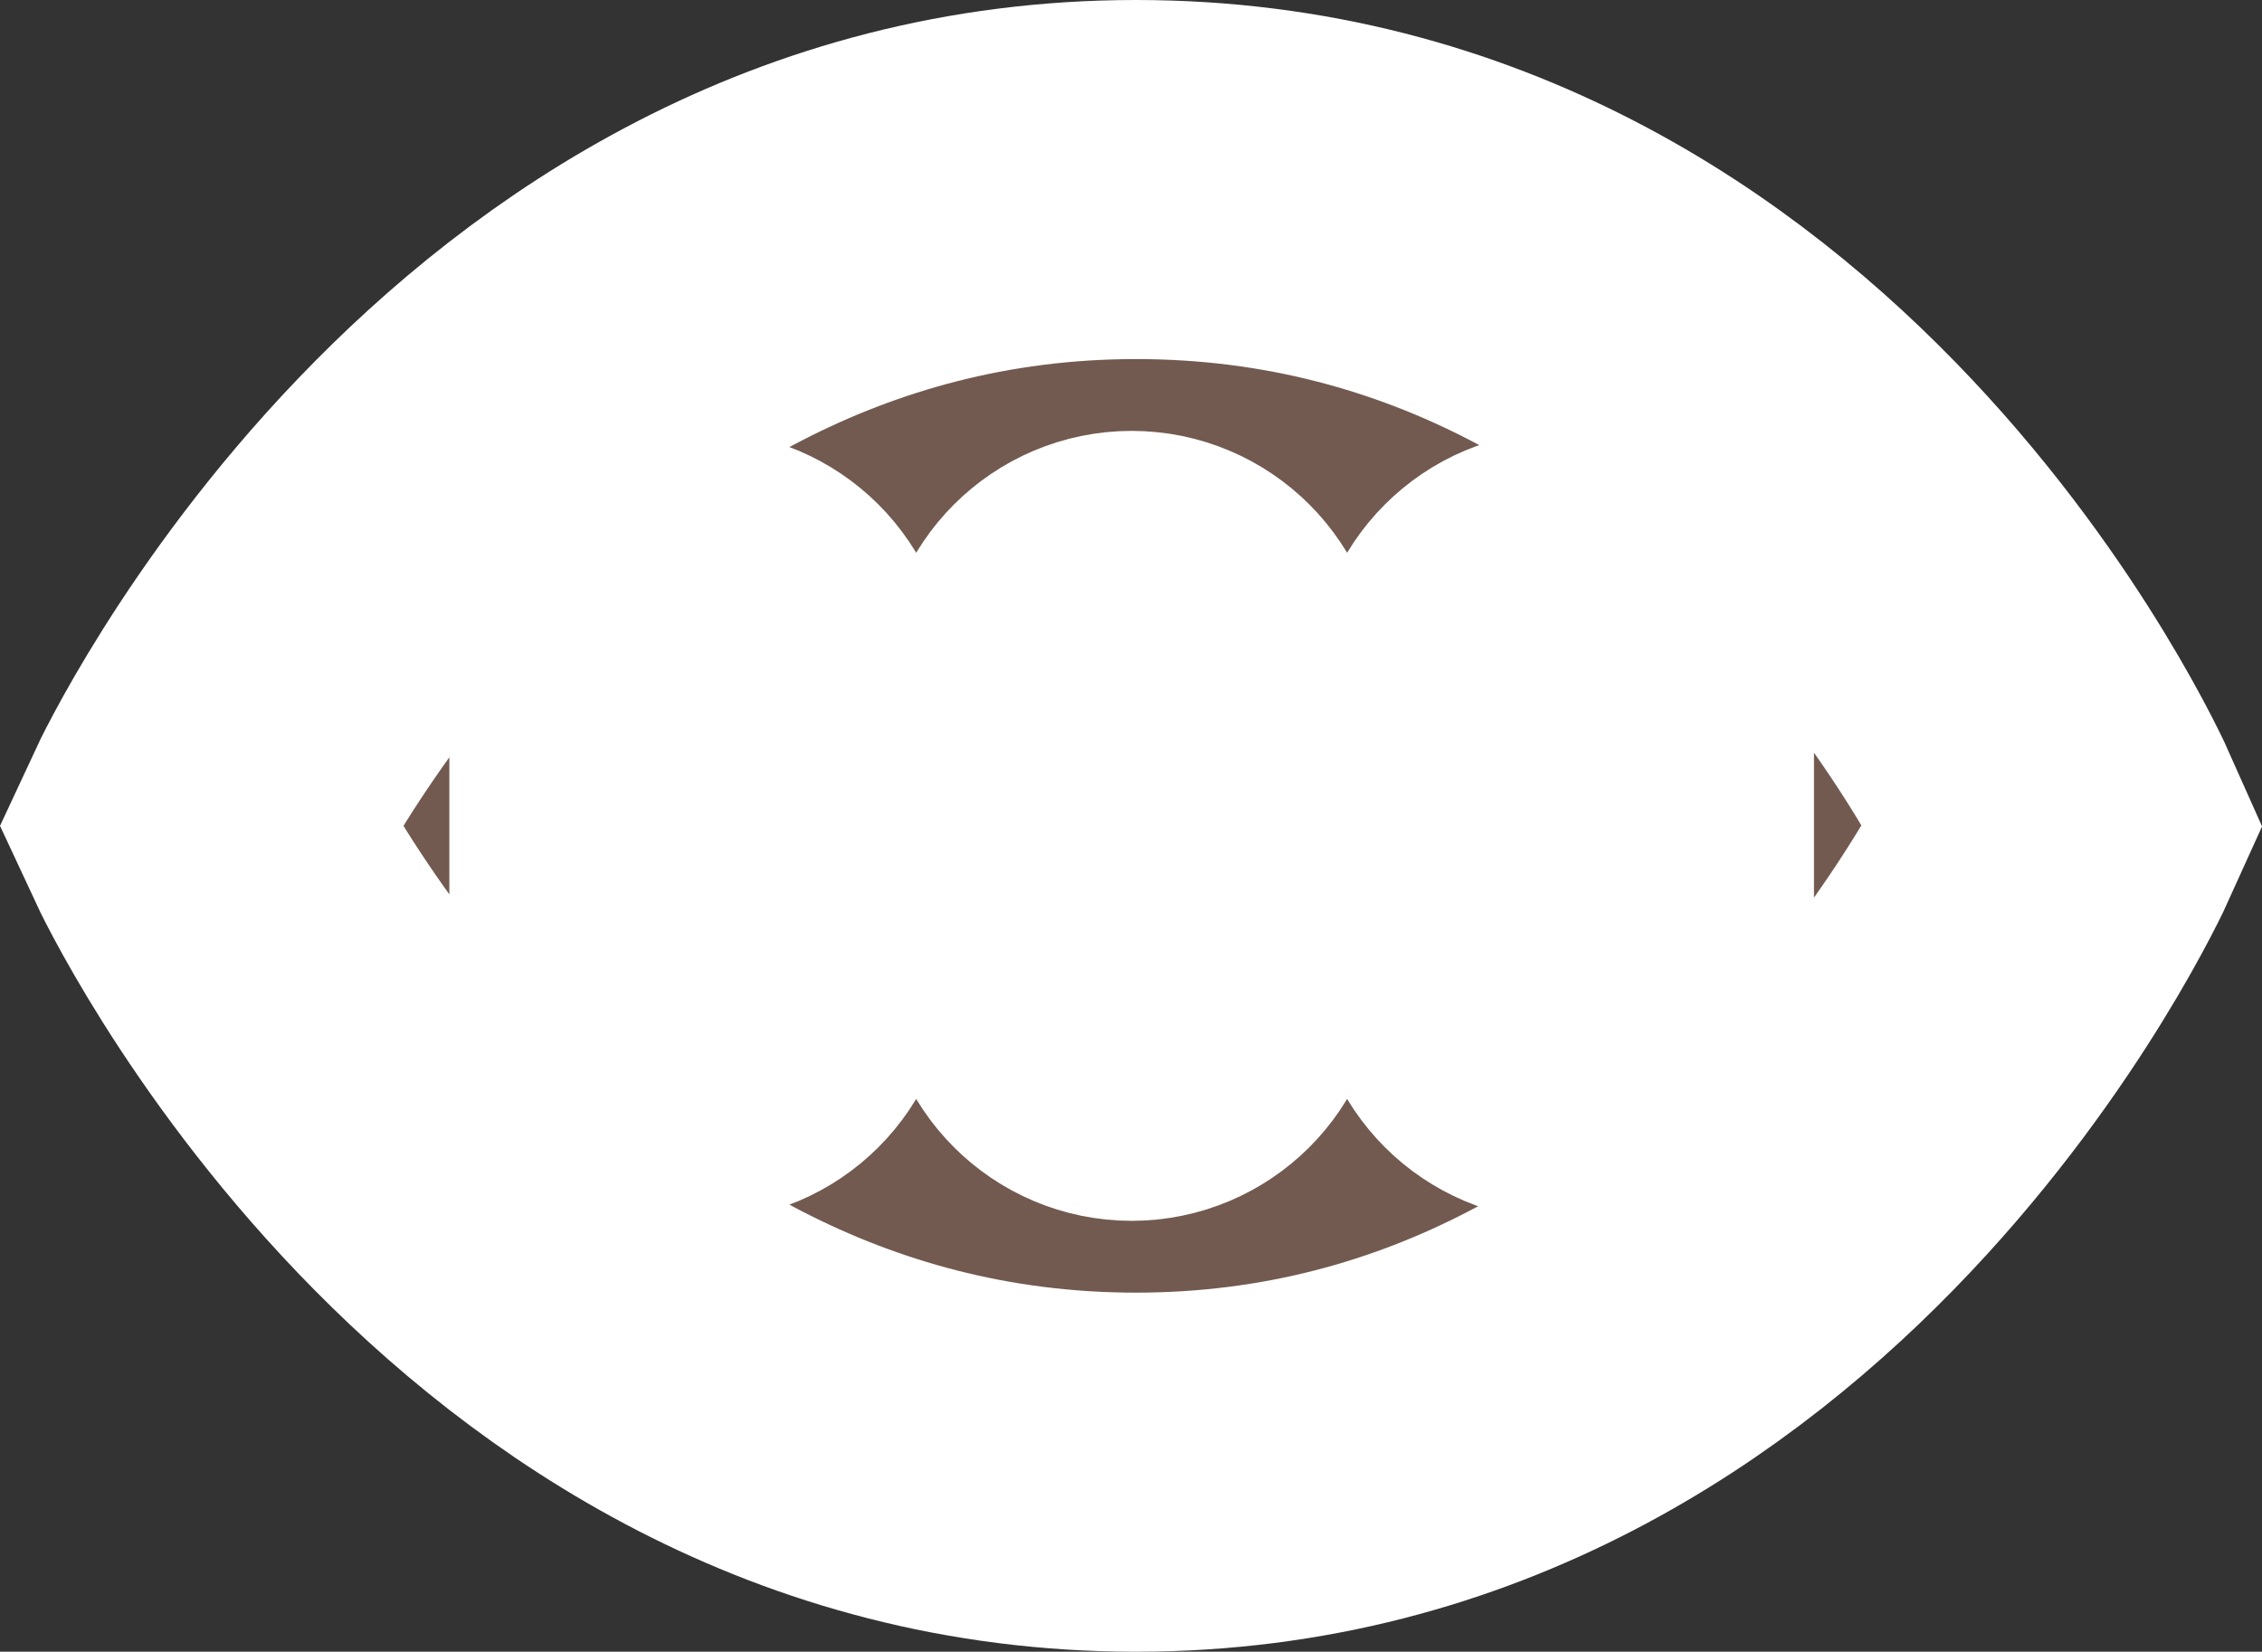 <?xml version="1.0" encoding="UTF-8" standalone="no"?>
<svg
   xmlns:dc="http://purl.org/dc/elements/1.1/"
   xmlns:cc="http://creativecommons.org/ns#"
   xmlns:rdf="http://www.w3.org/1999/02/22-rdf-syntax-ns#"
   xmlns:svg="http://www.w3.org/2000/svg"
   xmlns="http://www.w3.org/2000/svg"
   xmlns:sodipodi="http://sodipodi.sourceforge.net/DTD/sodipodi-0.dtd"
   xmlns:inkscape="http://www.inkscape.org/namespaces/inkscape"
   viewBox="0 0 18.897 13.8"
   height="13.8"
   width="18.897"
   version="1.1"
   id="svg16741"
   sodipodi:docname="america_football.svg"
   inkscape:version="1.0.2 (e86c8708, 2021-01-15)">
  <rect x="0" y="0" width="18.897" height="13.8" fill="#333333" stroke="none"/>
  <defs
     id="defs16745" />
  <sodipodi:namedview
     pagecolor="#ffffff"
     bordercolor="#666666"
     borderopacity="1"
     objecttolerance="10"
     gridtolerance="10"
     guidetolerance="10"
     inkscape:pageopacity="0"
     inkscape:pageshadow="2"
     inkscape:window-width="1038"
     inkscape:window-height="708"
     id="namedview16743"
     showgrid="false"
     inkscape:pagecheckerboard="true"
     inkscape:zoom="26.238095"
     inkscape:cx="7.7197679"
     inkscape:cy="4.8419238"
     inkscape:window-x="252"
     inkscape:window-y="81"
     inkscape:window-maximized="0"
     inkscape:current-layer="svg16741" />
  <title
     id="title16731">america_football_15.svg</title>
  <rect
     fill="none"
     x="-1.046"
     y="-3.6"
     width="21"
     height="21"
     id="rect16733" />
  <path
     fill="#76a723"
     d="m 9.49,1.5 c -5.328,0 -7.836,5.4 -7.836,5.4 0,0 2.508,5.4 7.836,5.4 5.328,0 7.764,-5.4 7.764,-5.4 0,0 -2.4,-5.4 -7.764,-5.4 z m 4.164,4.8 v 1.8 c 0,0.331 -0.269,0.6 -0.6,0.6 -0.331,0 -0.6,-0.269 -0.6,-0.6 V 7.5 h -2.4 v 0.6 c 0,0.331 -0.269,0.6 -0.6,0.6 -0.331,0 -0.6,-0.269 -0.6,-0.6 V 7.5 h -2.4 v 0.6 c 0,0.331 -0.269,0.6 -0.6,0.6 -0.331,0 -0.6,-0.269 -0.6,-0.6 V 5.7 c 0,-0.331 0.269,-0.6 0.6,-0.6 0.331,0 0.6,0.269 0.6,0.6 v 0.6 h 2.4 V 5.7 c 0,-0.331 0.269,-0.6 0.6,-0.6 0.331,0 0.6,0.269 0.6,0.6 v 0.6 h 2.4 V 5.7 c 0,-0.331 0.269,-0.6 0.6,-0.6 0.331,0 0.6,0.269 0.6,0.6 z"
     id="path16739"
     style="fill:#725a50;fill-opacity:1;stroke:#ffffff;stroke-width:3;stroke-linecap:round;stroke-miterlimit:4;stroke-dasharray:none;stroke-opacity:1;paint-order:stroke fill markers" />
</svg>
